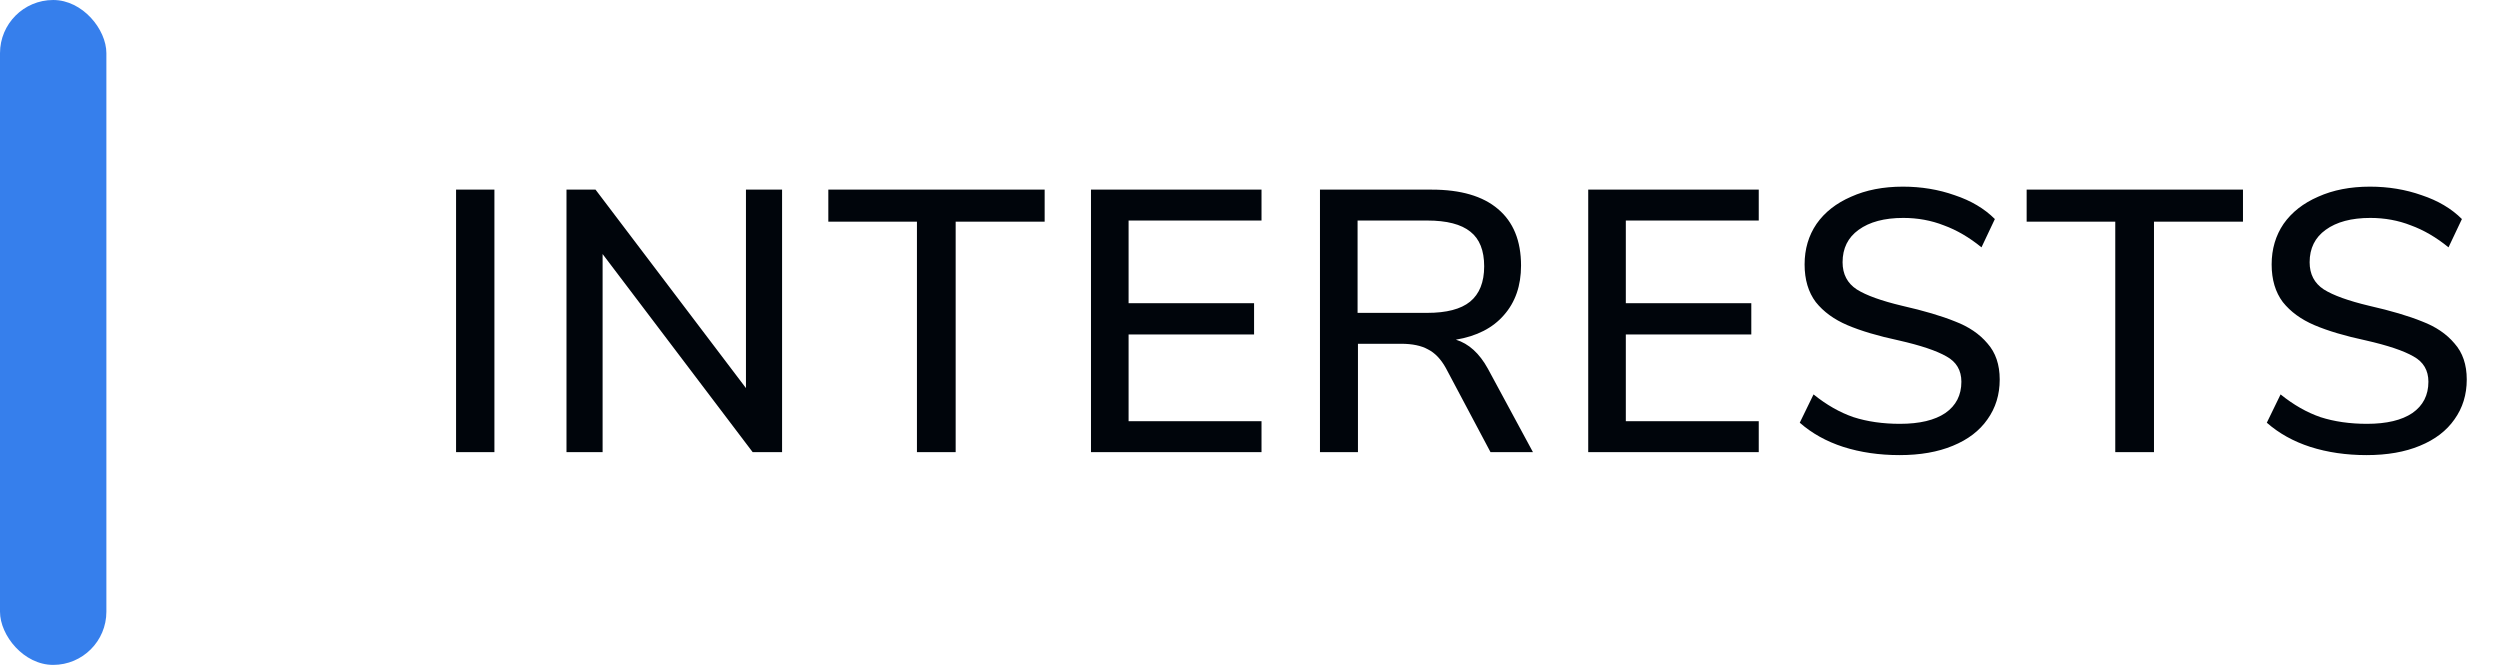 <svg width="94" height="25" viewBox="0 0 94 25" fill="none" xmlns="http://www.w3.org/2000/svg">
<rect width="4" height="25" rx="2" fill="#367FEC"/>
<path d="M17.148 17V7.13H18.59V17H17.148ZM28.048 7.13H29.406V17H28.3L22.658 9.552V17H21.3V7.13H22.392L28.048 14.592V7.13ZM34.477 17V8.334H31.145V7.13H39.279V8.334H35.933V17H34.477ZM41.021 17V7.13H47.433V8.292H42.435V11.4H47.153V12.576H42.435V15.838H47.433V17H41.021ZM57.639 17H56.043L54.363 13.836C54.176 13.5 53.952 13.267 53.691 13.136C53.439 12.996 53.103 12.926 52.683 12.926H51.059V17H49.631V7.13H53.831C54.923 7.13 55.753 7.373 56.323 7.858C56.901 8.343 57.191 9.053 57.191 9.986C57.191 10.742 56.976 11.363 56.547 11.848C56.127 12.333 55.525 12.641 54.741 12.772C55.226 12.921 55.627 13.285 55.945 13.864L57.639 17ZM53.663 11.764C54.391 11.764 54.927 11.624 55.273 11.344C55.627 11.055 55.805 10.611 55.805 10.014C55.805 9.417 55.632 8.983 55.287 8.712C54.941 8.432 54.4 8.292 53.663 8.292H51.045V11.764H53.663ZM59.717 17V7.13H66.129V8.292H61.131V11.4H65.849V12.576H61.131V15.838H66.129V17H59.717ZM71.424 17.112C70.658 17.112 69.954 17.009 69.309 16.804C68.675 16.599 68.129 16.295 67.671 15.894L68.189 14.83C68.675 15.222 69.174 15.507 69.688 15.684C70.21 15.852 70.793 15.936 71.438 15.936C72.175 15.936 72.744 15.801 73.145 15.53C73.547 15.25 73.748 14.858 73.748 14.354C73.748 13.925 73.561 13.607 73.188 13.402C72.814 13.187 72.217 12.987 71.395 12.8C70.612 12.632 69.968 12.441 69.463 12.226C68.96 12.011 68.563 11.722 68.273 11.358C67.993 10.985 67.853 10.513 67.853 9.944C67.853 9.365 68.003 8.857 68.302 8.418C68.609 7.979 69.043 7.639 69.603 7.396C70.163 7.144 70.812 7.018 71.549 7.018C72.24 7.018 72.889 7.125 73.496 7.34C74.112 7.545 74.615 7.844 75.007 8.236L74.504 9.3C74.046 8.927 73.575 8.651 73.09 8.474C72.614 8.287 72.105 8.194 71.564 8.194C70.854 8.194 70.294 8.343 69.883 8.642C69.482 8.931 69.281 9.337 69.281 9.86C69.281 10.308 69.459 10.649 69.814 10.882C70.168 11.106 70.737 11.311 71.522 11.498C72.343 11.685 73.005 11.881 73.51 12.086C74.023 12.282 74.429 12.557 74.728 12.912C75.035 13.257 75.189 13.71 75.189 14.27C75.189 14.839 75.035 15.339 74.728 15.768C74.429 16.197 73.995 16.529 73.425 16.762C72.865 16.995 72.198 17.112 71.424 17.112ZM79.534 17V8.334H76.202V7.13H84.336V8.334H80.99V17H79.534ZM88.984 17.112C88.219 17.112 87.514 17.009 86.87 16.804C86.236 16.599 85.689 16.295 85.232 15.894L85.75 14.83C86.236 15.222 86.735 15.507 87.248 15.684C87.771 15.852 88.354 15.936 88.998 15.936C89.736 15.936 90.305 15.801 90.706 15.53C91.108 15.25 91.308 14.858 91.308 14.354C91.308 13.925 91.121 13.607 90.748 13.402C90.375 13.187 89.778 12.987 88.956 12.8C88.172 12.632 87.528 12.441 87.024 12.226C86.52 12.011 86.124 11.722 85.834 11.358C85.554 10.985 85.414 10.513 85.414 9.944C85.414 9.365 85.564 8.857 85.862 8.418C86.17 7.979 86.604 7.639 87.164 7.396C87.724 7.144 88.373 7.018 89.11 7.018C89.801 7.018 90.45 7.125 91.056 7.34C91.672 7.545 92.176 7.844 92.568 8.236L92.064 9.3C91.607 8.927 91.135 8.651 90.65 8.474C90.174 8.287 89.665 8.194 89.124 8.194C88.415 8.194 87.855 8.343 87.444 8.642C87.043 8.931 86.842 9.337 86.842 9.86C86.842 10.308 87.019 10.649 87.374 10.882C87.729 11.106 88.298 11.311 89.082 11.498C89.903 11.685 90.566 11.881 91.07 12.086C91.584 12.282 91.99 12.557 92.288 12.912C92.596 13.257 92.75 13.71 92.75 14.27C92.75 14.839 92.596 15.339 92.288 15.768C91.99 16.197 91.555 16.529 90.986 16.762C90.426 16.995 89.759 17.112 88.984 17.112Z" fill="#00050B"/>
</svg>

